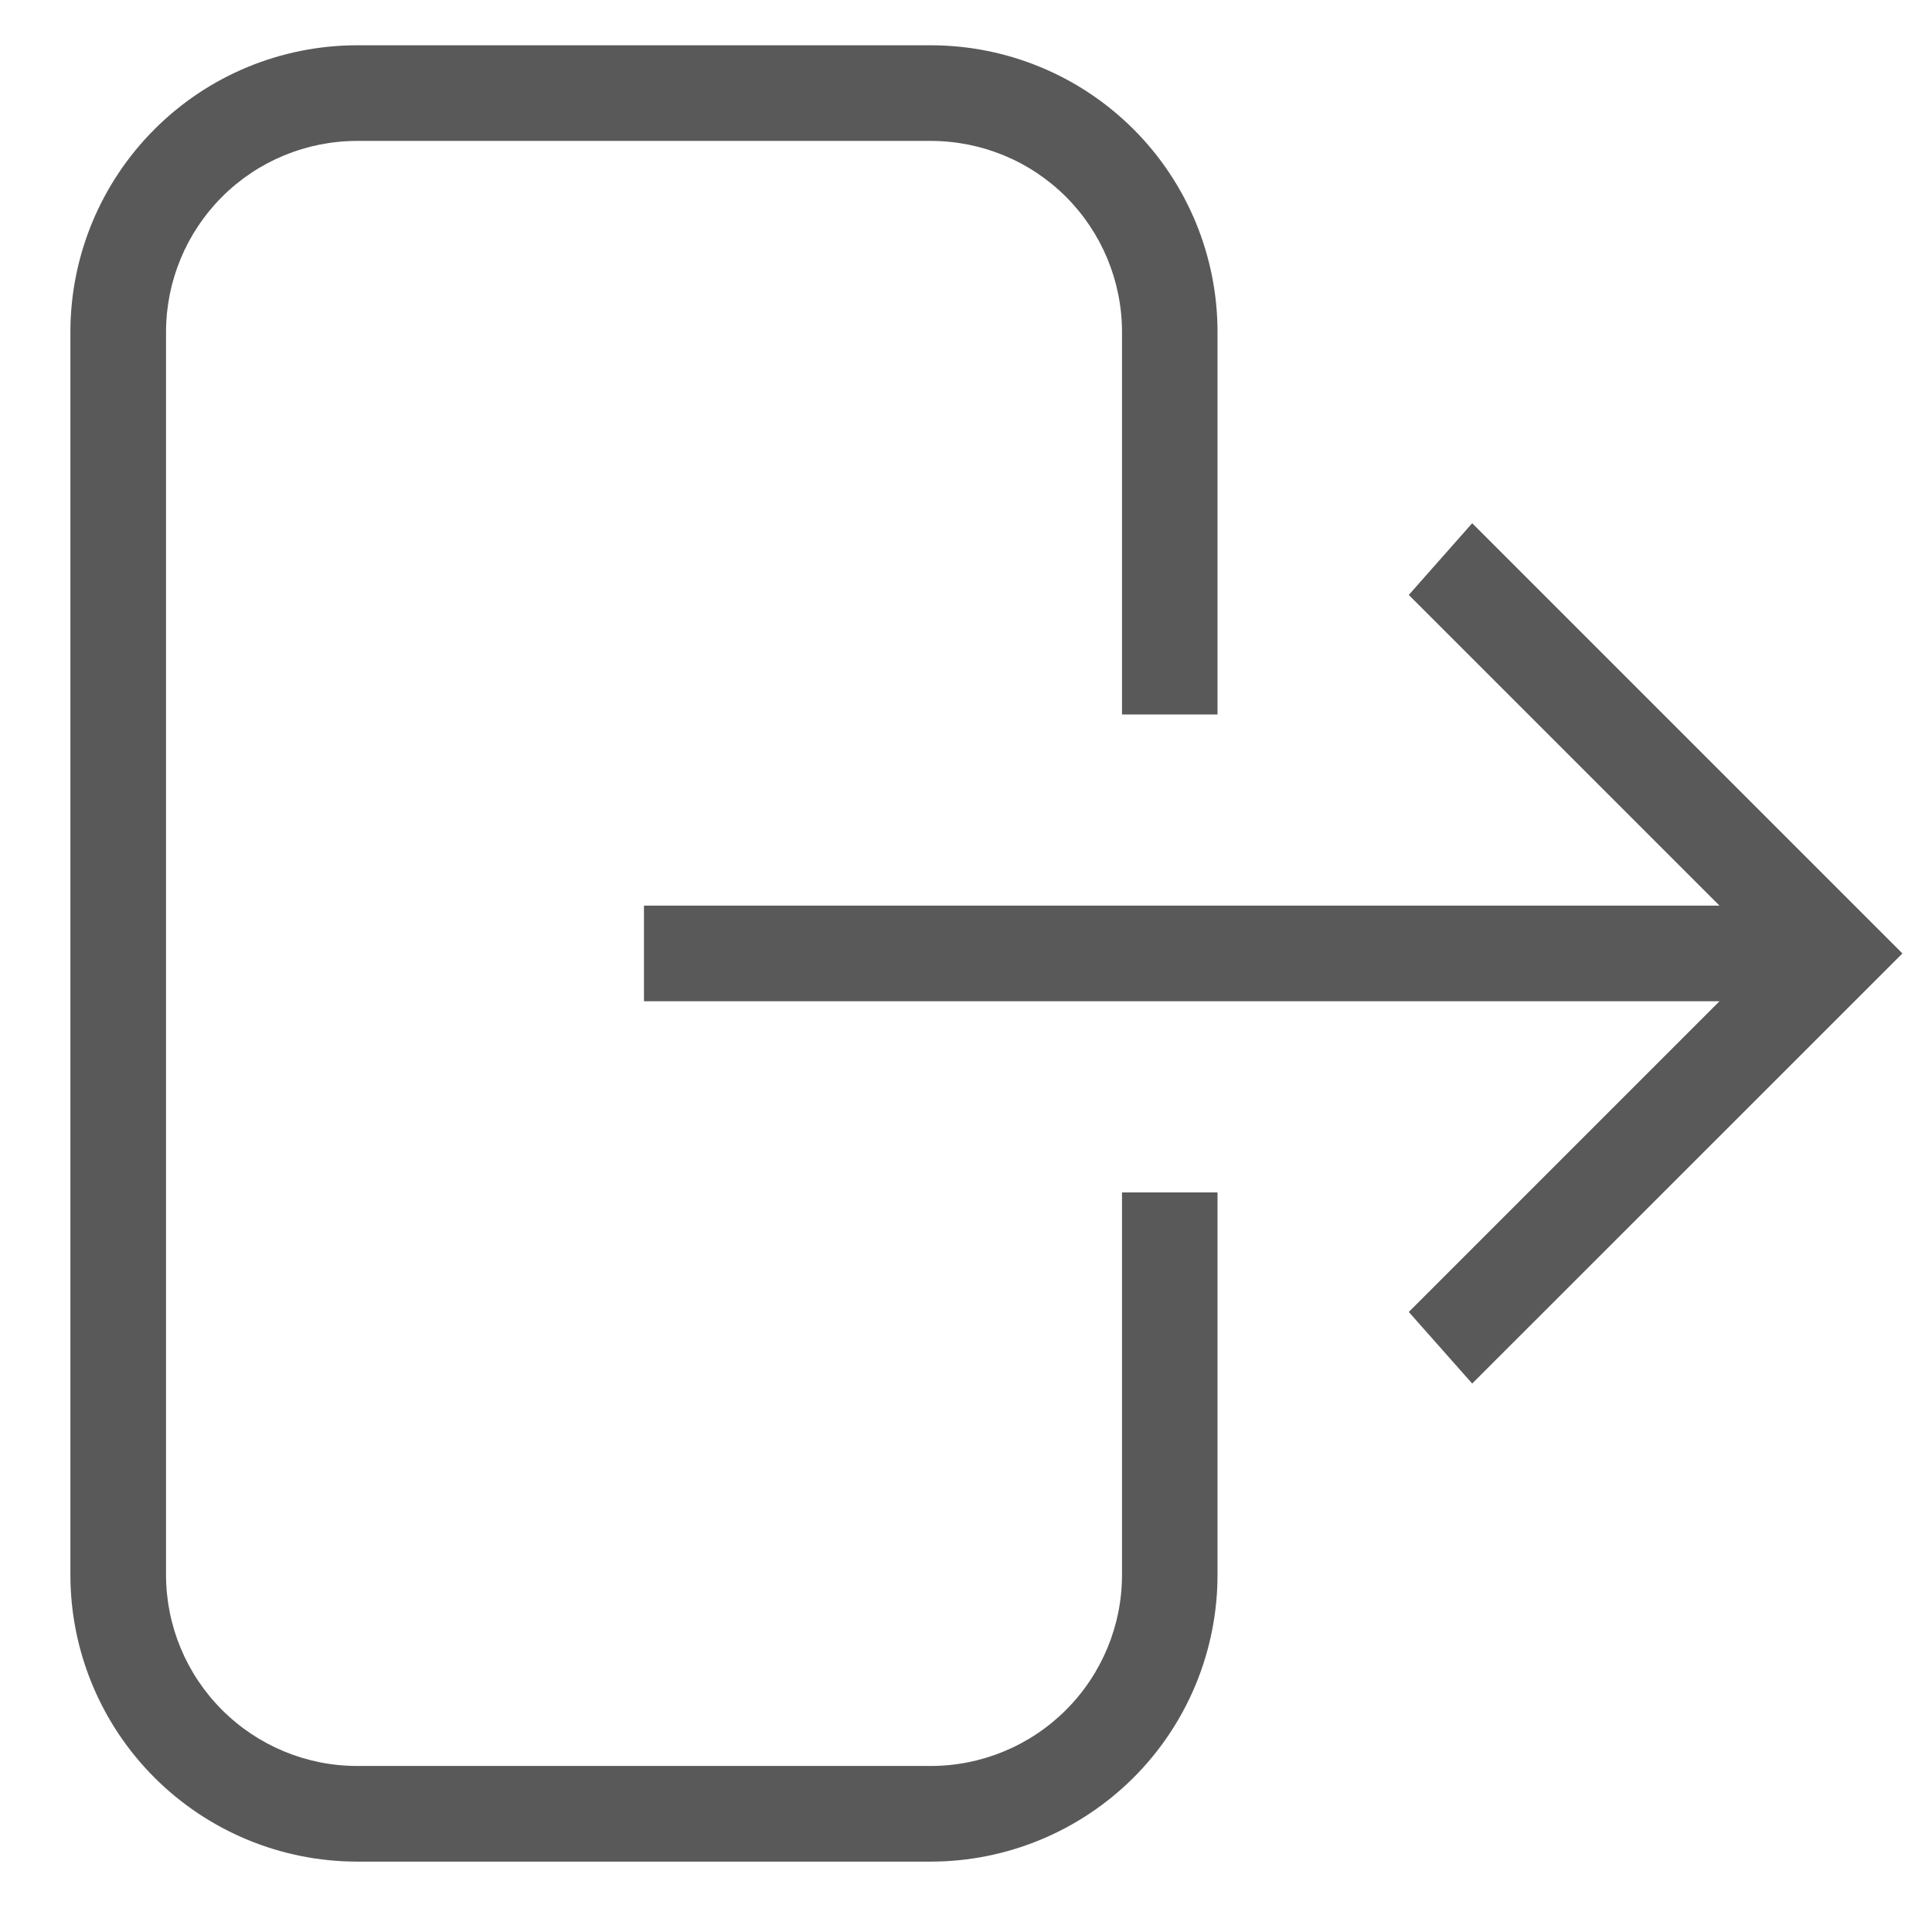 <svg width="16" height="16" viewBox="0 0 16 16" fill="none" xmlns="http://www.w3.org/2000/svg">
<path d="M2.958 0.375H7.708C8.338 0.375 8.942 0.625 9.388 1.071C9.833 1.516 10.083 2.12 10.083 2.75V5.917H9.292V2.75C9.292 2.33 9.125 1.927 8.828 1.63C8.531 1.333 8.128 1.167 7.708 1.167H2.958C2.538 1.167 2.136 1.333 1.839 1.63C1.542 1.927 1.375 2.33 1.375 2.75V13.042C1.375 13.462 1.542 13.864 1.839 14.161C2.136 14.458 2.538 14.625 2.958 14.625H7.708C8.128 14.625 8.531 14.458 8.828 14.161C9.125 13.864 9.292 13.462 9.292 13.042V9.875H10.083V13.042C10.083 13.672 9.833 14.276 9.388 14.721C8.942 15.166 8.338 15.417 7.708 15.417H2.958C2.328 15.417 1.724 15.166 1.279 14.721C0.834 14.276 0.583 13.672 0.583 13.042V2.75C0.583 2.12 0.834 1.516 1.279 1.071C1.724 0.625 2.328 0.375 2.958 0.375ZM5.333 7.5H14.24L11.667 4.927L12.192 4.333L15.755 7.896L12.192 11.458L11.667 10.865L14.24 8.292H5.333V7.5Z" fill="#595959"/>
</svg>

